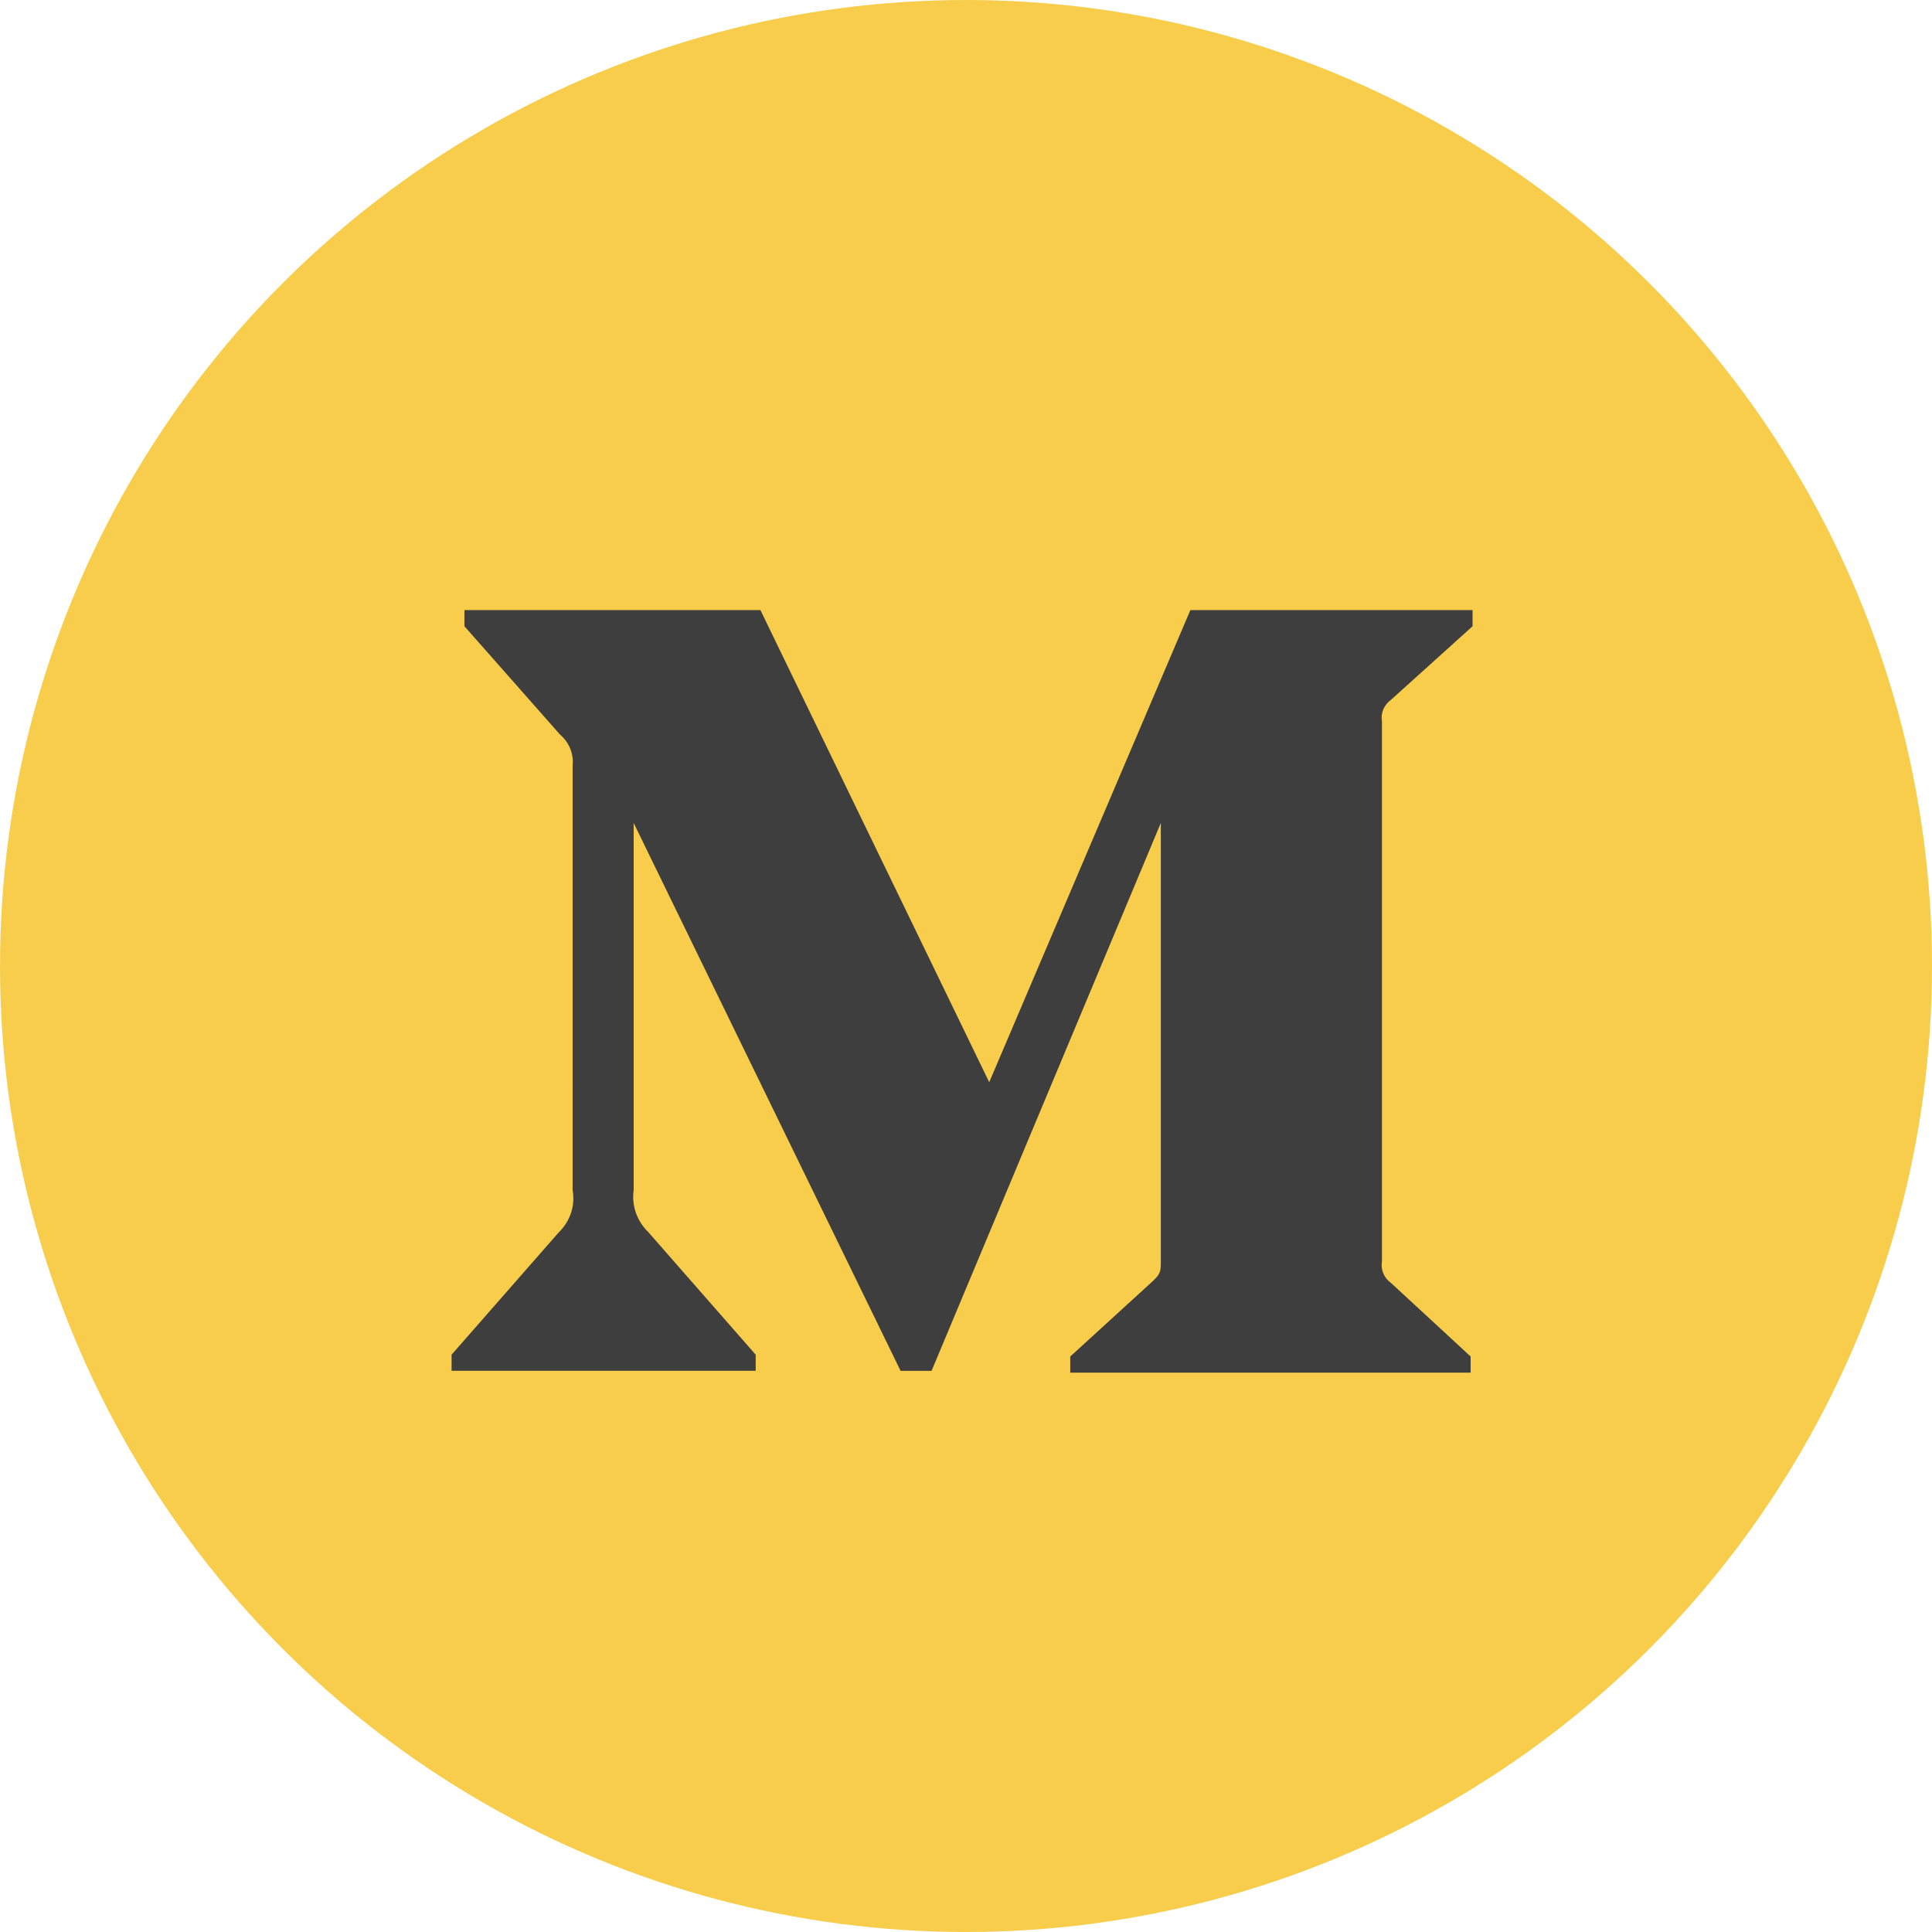 <svg fill="none" height="57" viewBox="0 0 57 57" width="57" xmlns="http://www.w3.org/2000/svg"><circle cx="28.5" cy="28.5" fill="#f8cd4b" r="28.5"/><path d="m16.894 22.59c.018-.172-.006-.345-.072-.506-.066-.161-.171-.305-.307-.42l-2.813-3.188v-.476h8.733l6.75 13.929 5.935-13.929h8.325v.476l-2.405 2.169c-.102.073-.18.171-.228.282s-.061.234-.04.352v15.939c-.021.119-.007.241.04.352s.126.21.228.282l2.348 2.169v.476h-11.812v-.476l2.433-2.222c.239-.225.239-.291.239-.635v-12.884l-6.764 16.164h-.914l-7.875-16.164v10.833c-.032.225-.01.454.066.669s.202.412.37.574l3.164 3.611v.476h-8.972v-.476l3.164-3.611c.167-.163.291-.36.361-.576s.087-.445.046-.667z" fill="#3e3e3e"/></svg>